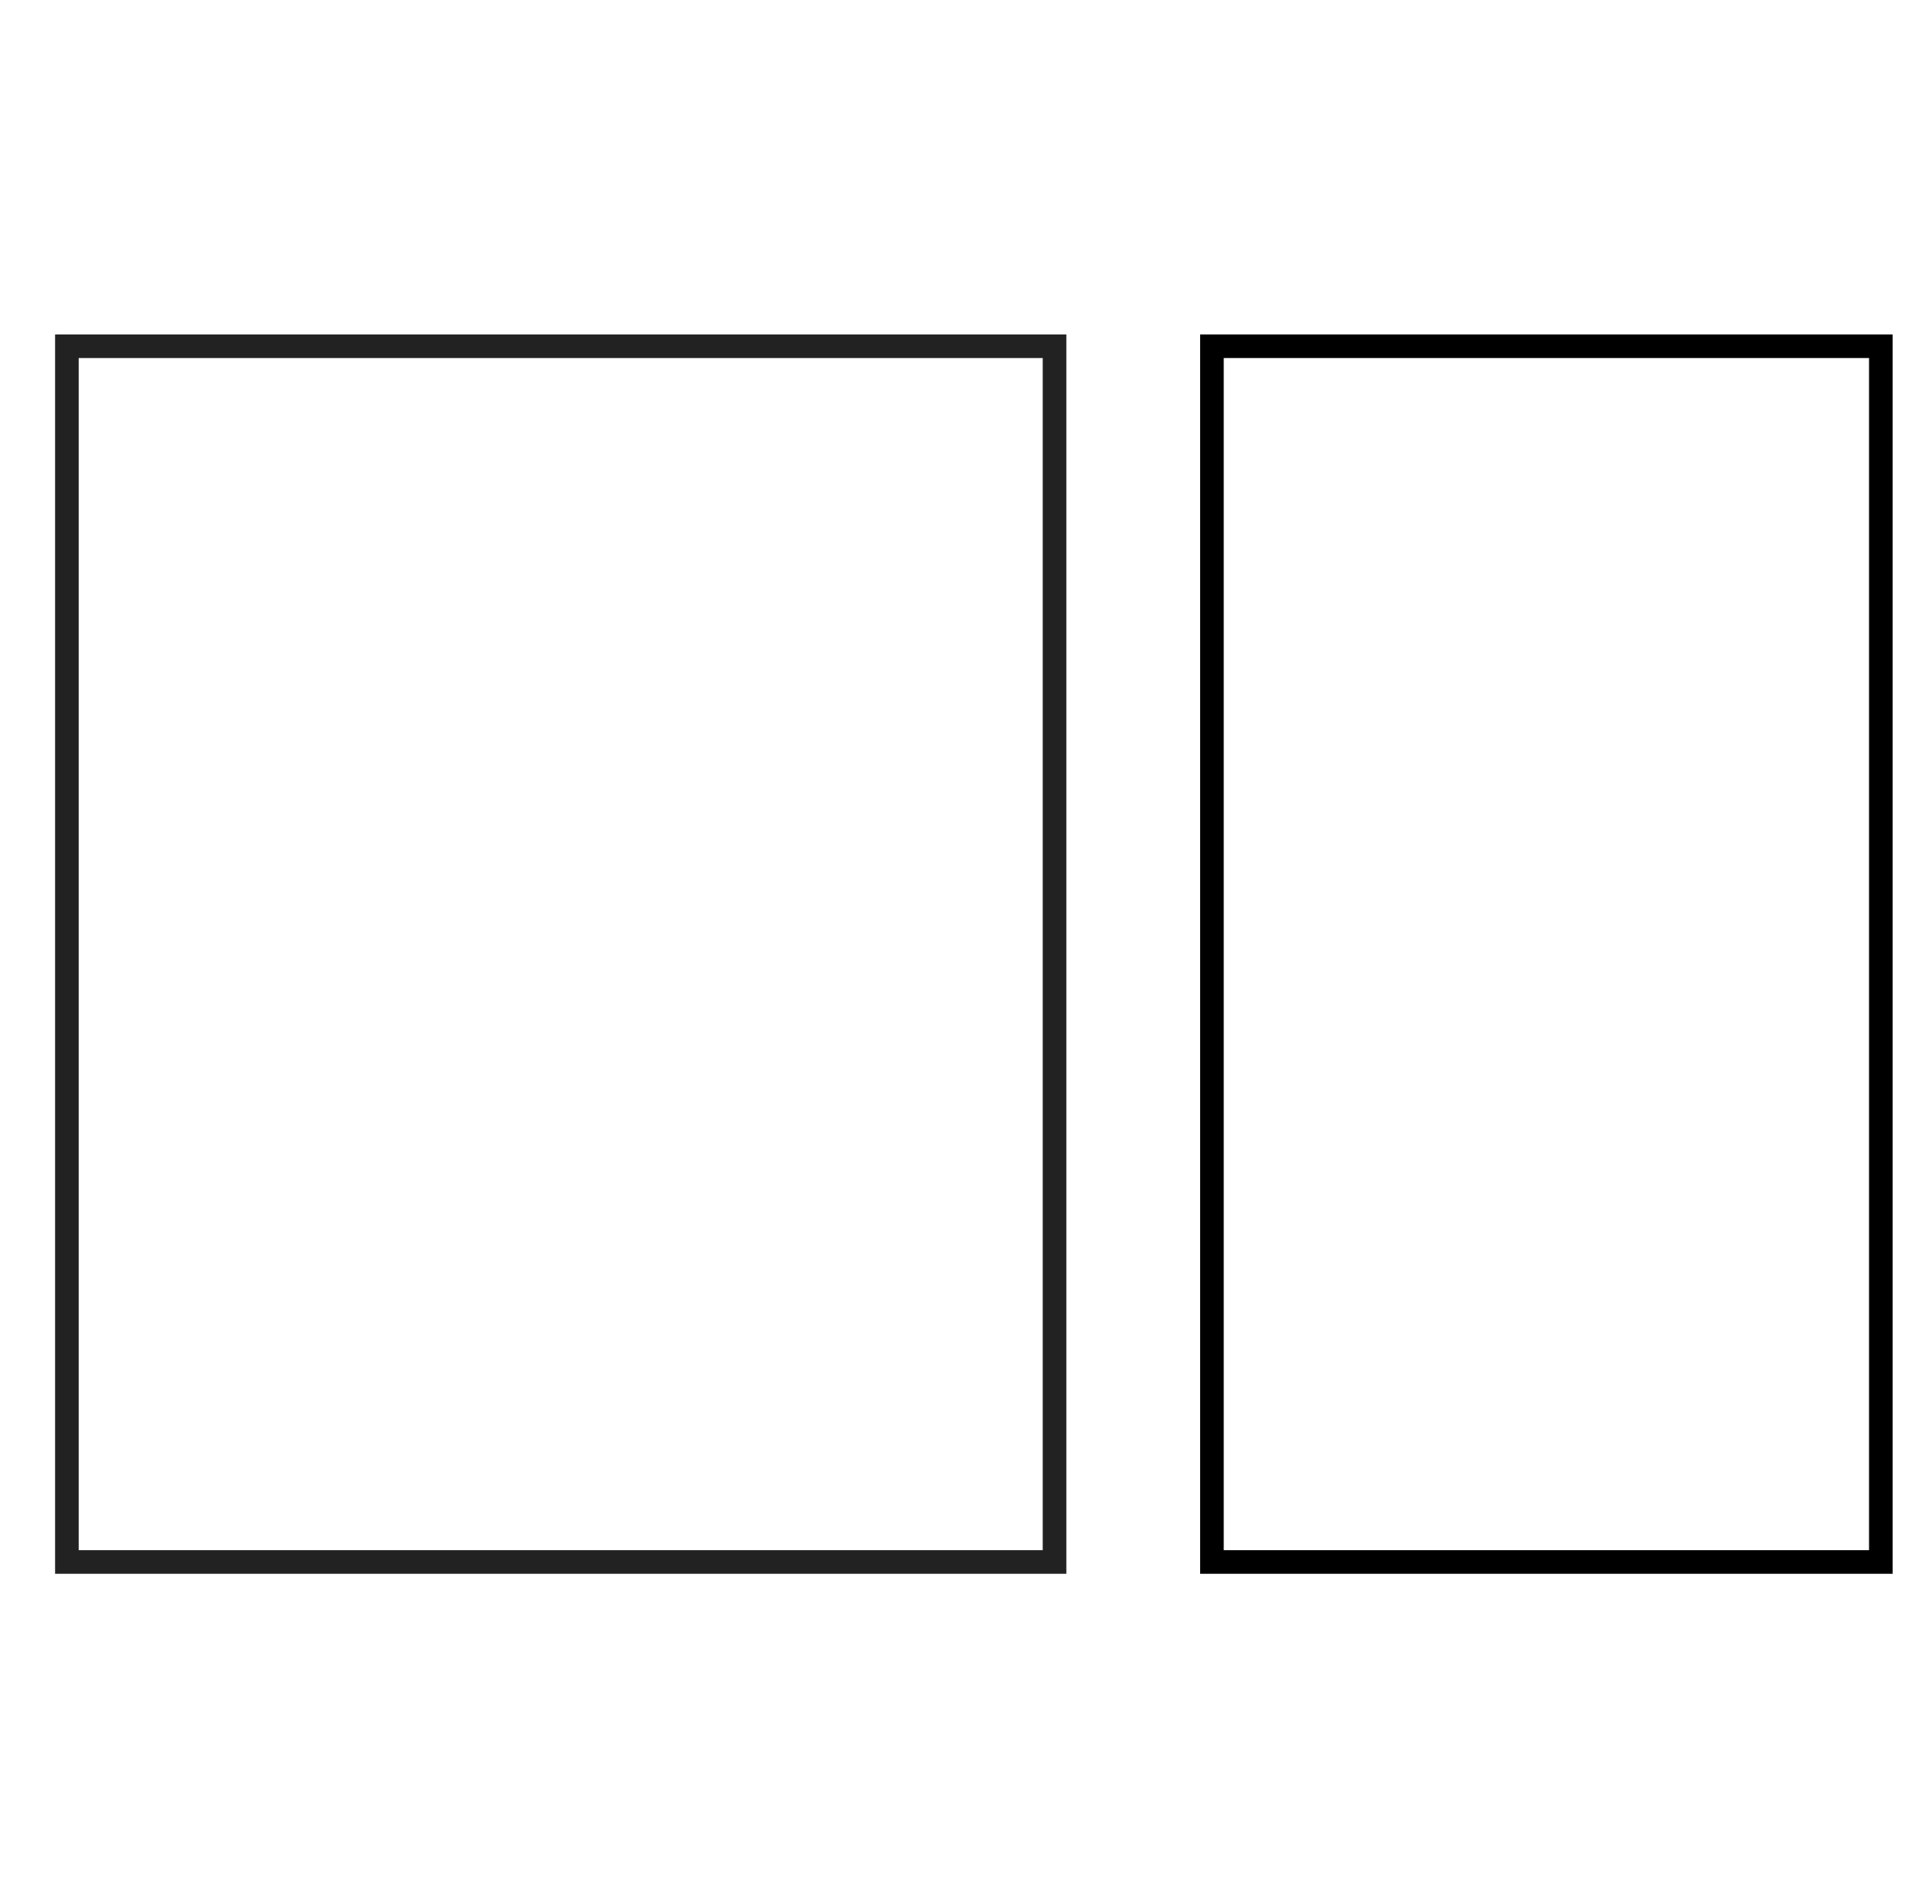 <svg xmlns="http://www.w3.org/2000/svg" width="491" height="484" viewBox="0 0 491 484">
  <defs>
    <style>
      .cls-1, .cls-2 {
        fill: none;
        stroke-width: 6px;
      }

      .cls-1 {
        stroke: #222;
      }

      .cls-2 {
        stroke: #000;
      }
    </style>
  </defs>
  <rect class="cls-1" x="17" y="88" width="251" height="309"/>
  <rect id="Rectangle_1_copy" data-name="Rectangle 1 copy" class="cls-2" x="308" y="88" width="170" height="309"/>
</svg>
